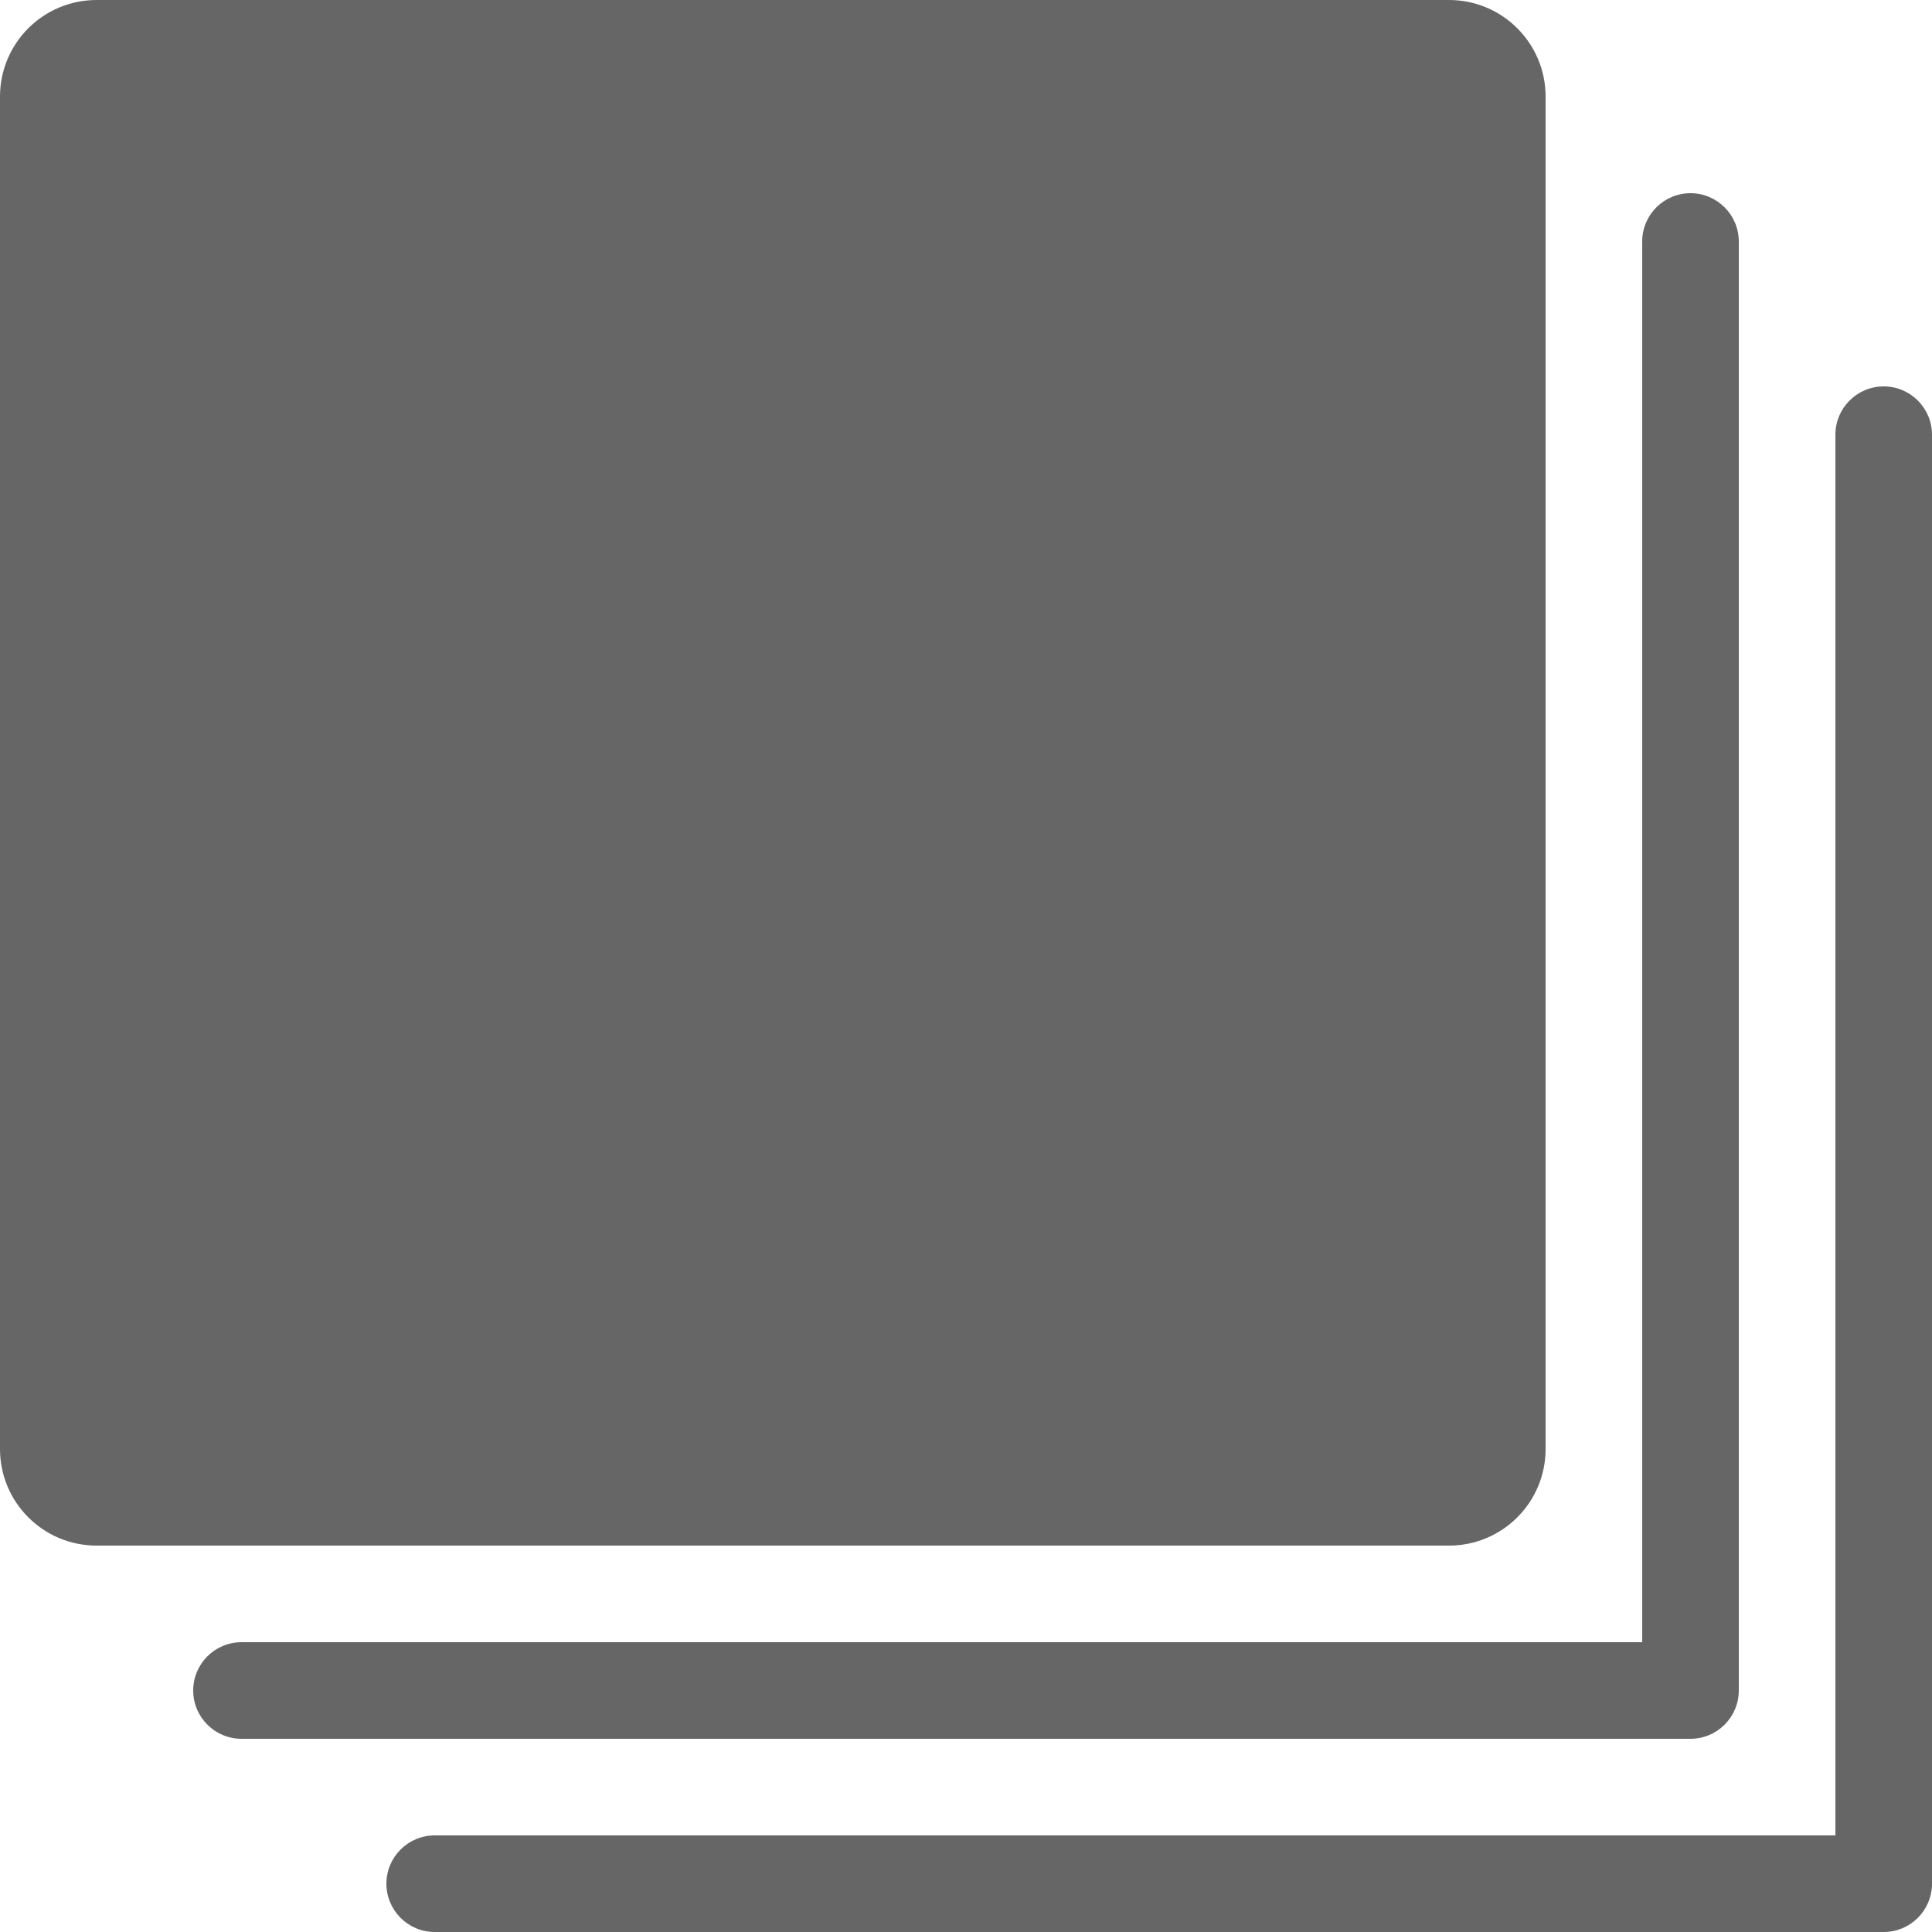 <?xml version="1.0" encoding="UTF-8"?>
<svg width="24px" height="24px" viewBox="0 0 24 24" version="1.1" xmlns="http://www.w3.org/2000/svg" xmlns:xlink="http://www.w3.org/1999/xlink">
    <!-- Generator: Sketch 64 (93537) - https://sketch.com -->
    <title>icons/24px/playlists-filled</title>
    <desc>Created with Sketch.</desc>
    <g id="icons/24px/playlists-filled" stroke="none" stroke-width="1" fill="none" fill-rule="evenodd">
        <g id="icons/trimmed/playlists-filled" fill="#666666" fill-rule="nonzero">
            <path d="M23.4,4.8 C23.731,4.8 24,5.069 24,5.4 L24,23.4 C24,23.731 23.731,24 23.4,24 L5.4,24 C5.069,24 4.8,23.731 4.8,23.4 C4.8,23.069 5.069,22.8 5.4,22.8 L22.8,22.8 L22.8,5.4 C22.8,5.069 23.069,4.8 23.4,4.8 Z M21,2.4 C21.331,2.4 21.6,2.669 21.6,3 L21.6,21 C21.6,21.331 21.331,21.6 21,21.6 L3,21.6 C2.669,21.6 2.4,21.331 2.4,21 C2.4,20.669 2.669,20.4 3,20.4 L20.4,20.4 L20.4,3 C20.4,2.669 20.669,2.4 21,2.4 Z M18,0 C18.663,0 19.2,0.537 19.2,1.2 L19.2,18 C19.2,18.663 18.663,19.2 18,19.2 L1.2,19.2 C0.537,19.2 0,18.663 0,18 L0,1.2 C0,0.537 0.537,0 1.2,0 L18,0 Z" id="Combined-Shape"></path>
        </g>
    </g>
</svg>